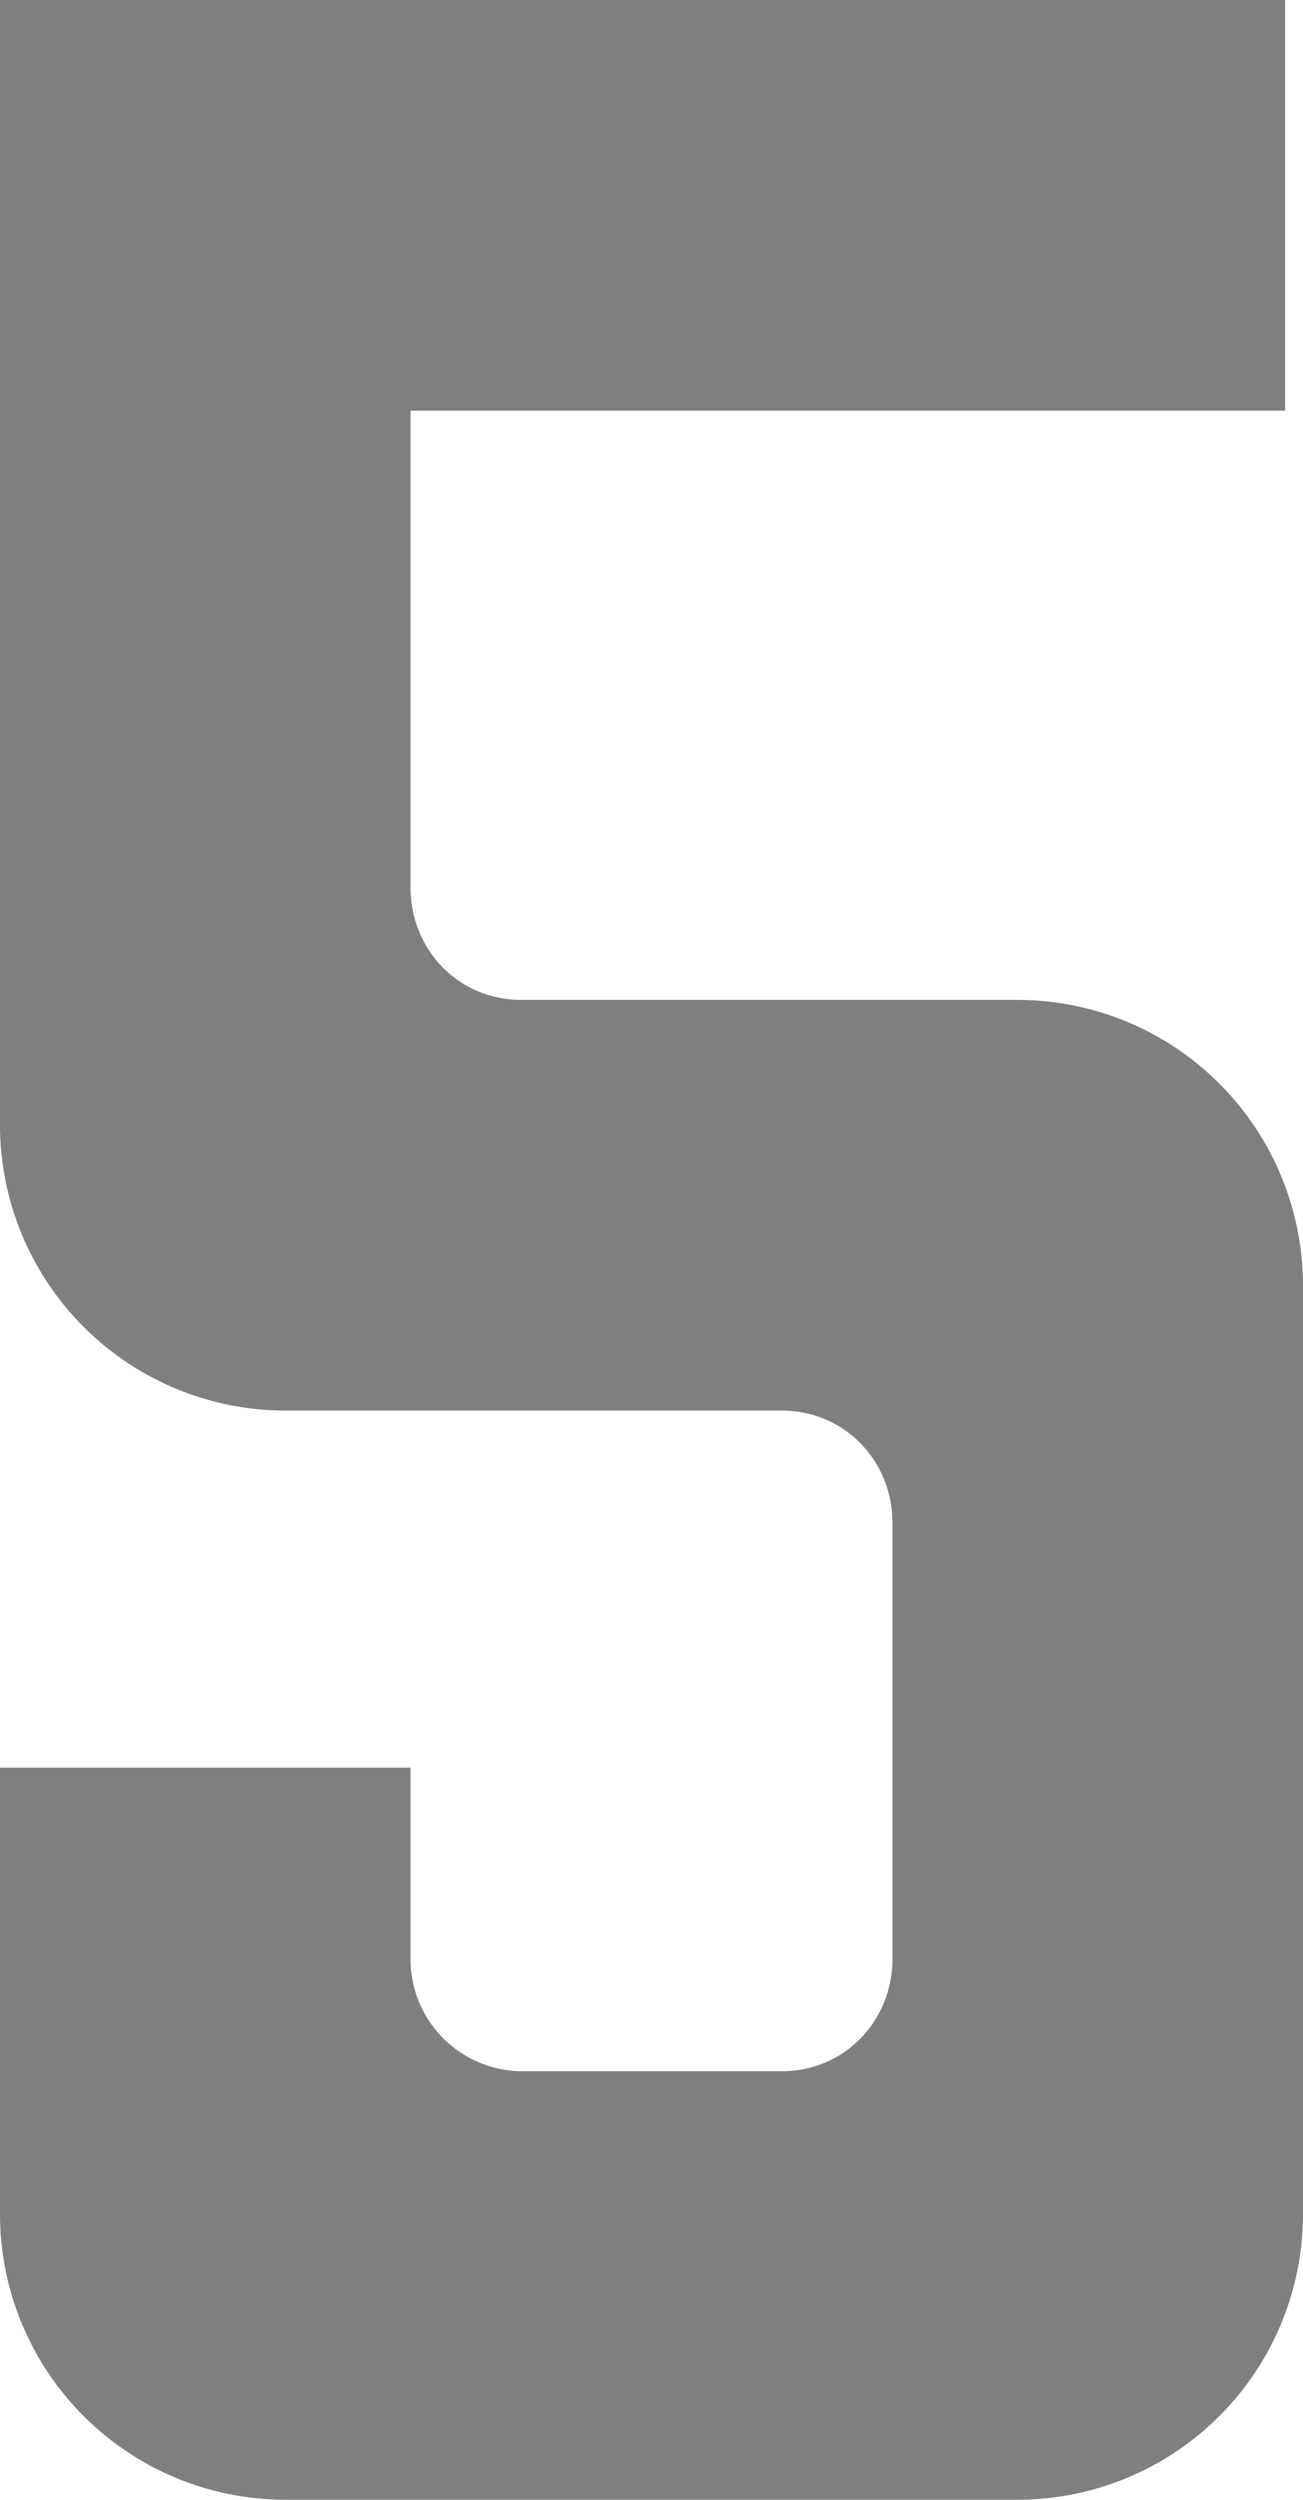 <svg xmlns="http://www.w3.org/2000/svg" width="730" height="1400" viewBox="0 0 730 1400">
  <title>5</title>
  <g id="Layer_2" data-name="Layer 2">
    <g id="Letters">
      <path id="_5" data-name="5" d="M730,1240V720h-0A160.036,160.036,0,0,0,570,560V560H292c-35,0-62-28-62-63V230H720V0H0V630A160,160,0,0,0,160,790H438c35,0,62,28,62,63v244c0,35-27,63-62,63H293a62.738,62.738,0,0,1-63-63V990H0v250a160,160,0,0,0,160,160H570A160,160,0,0,0,730,1240Z" style="fill: #7f7f7f"/>
    </g>
  </g>
</svg>
